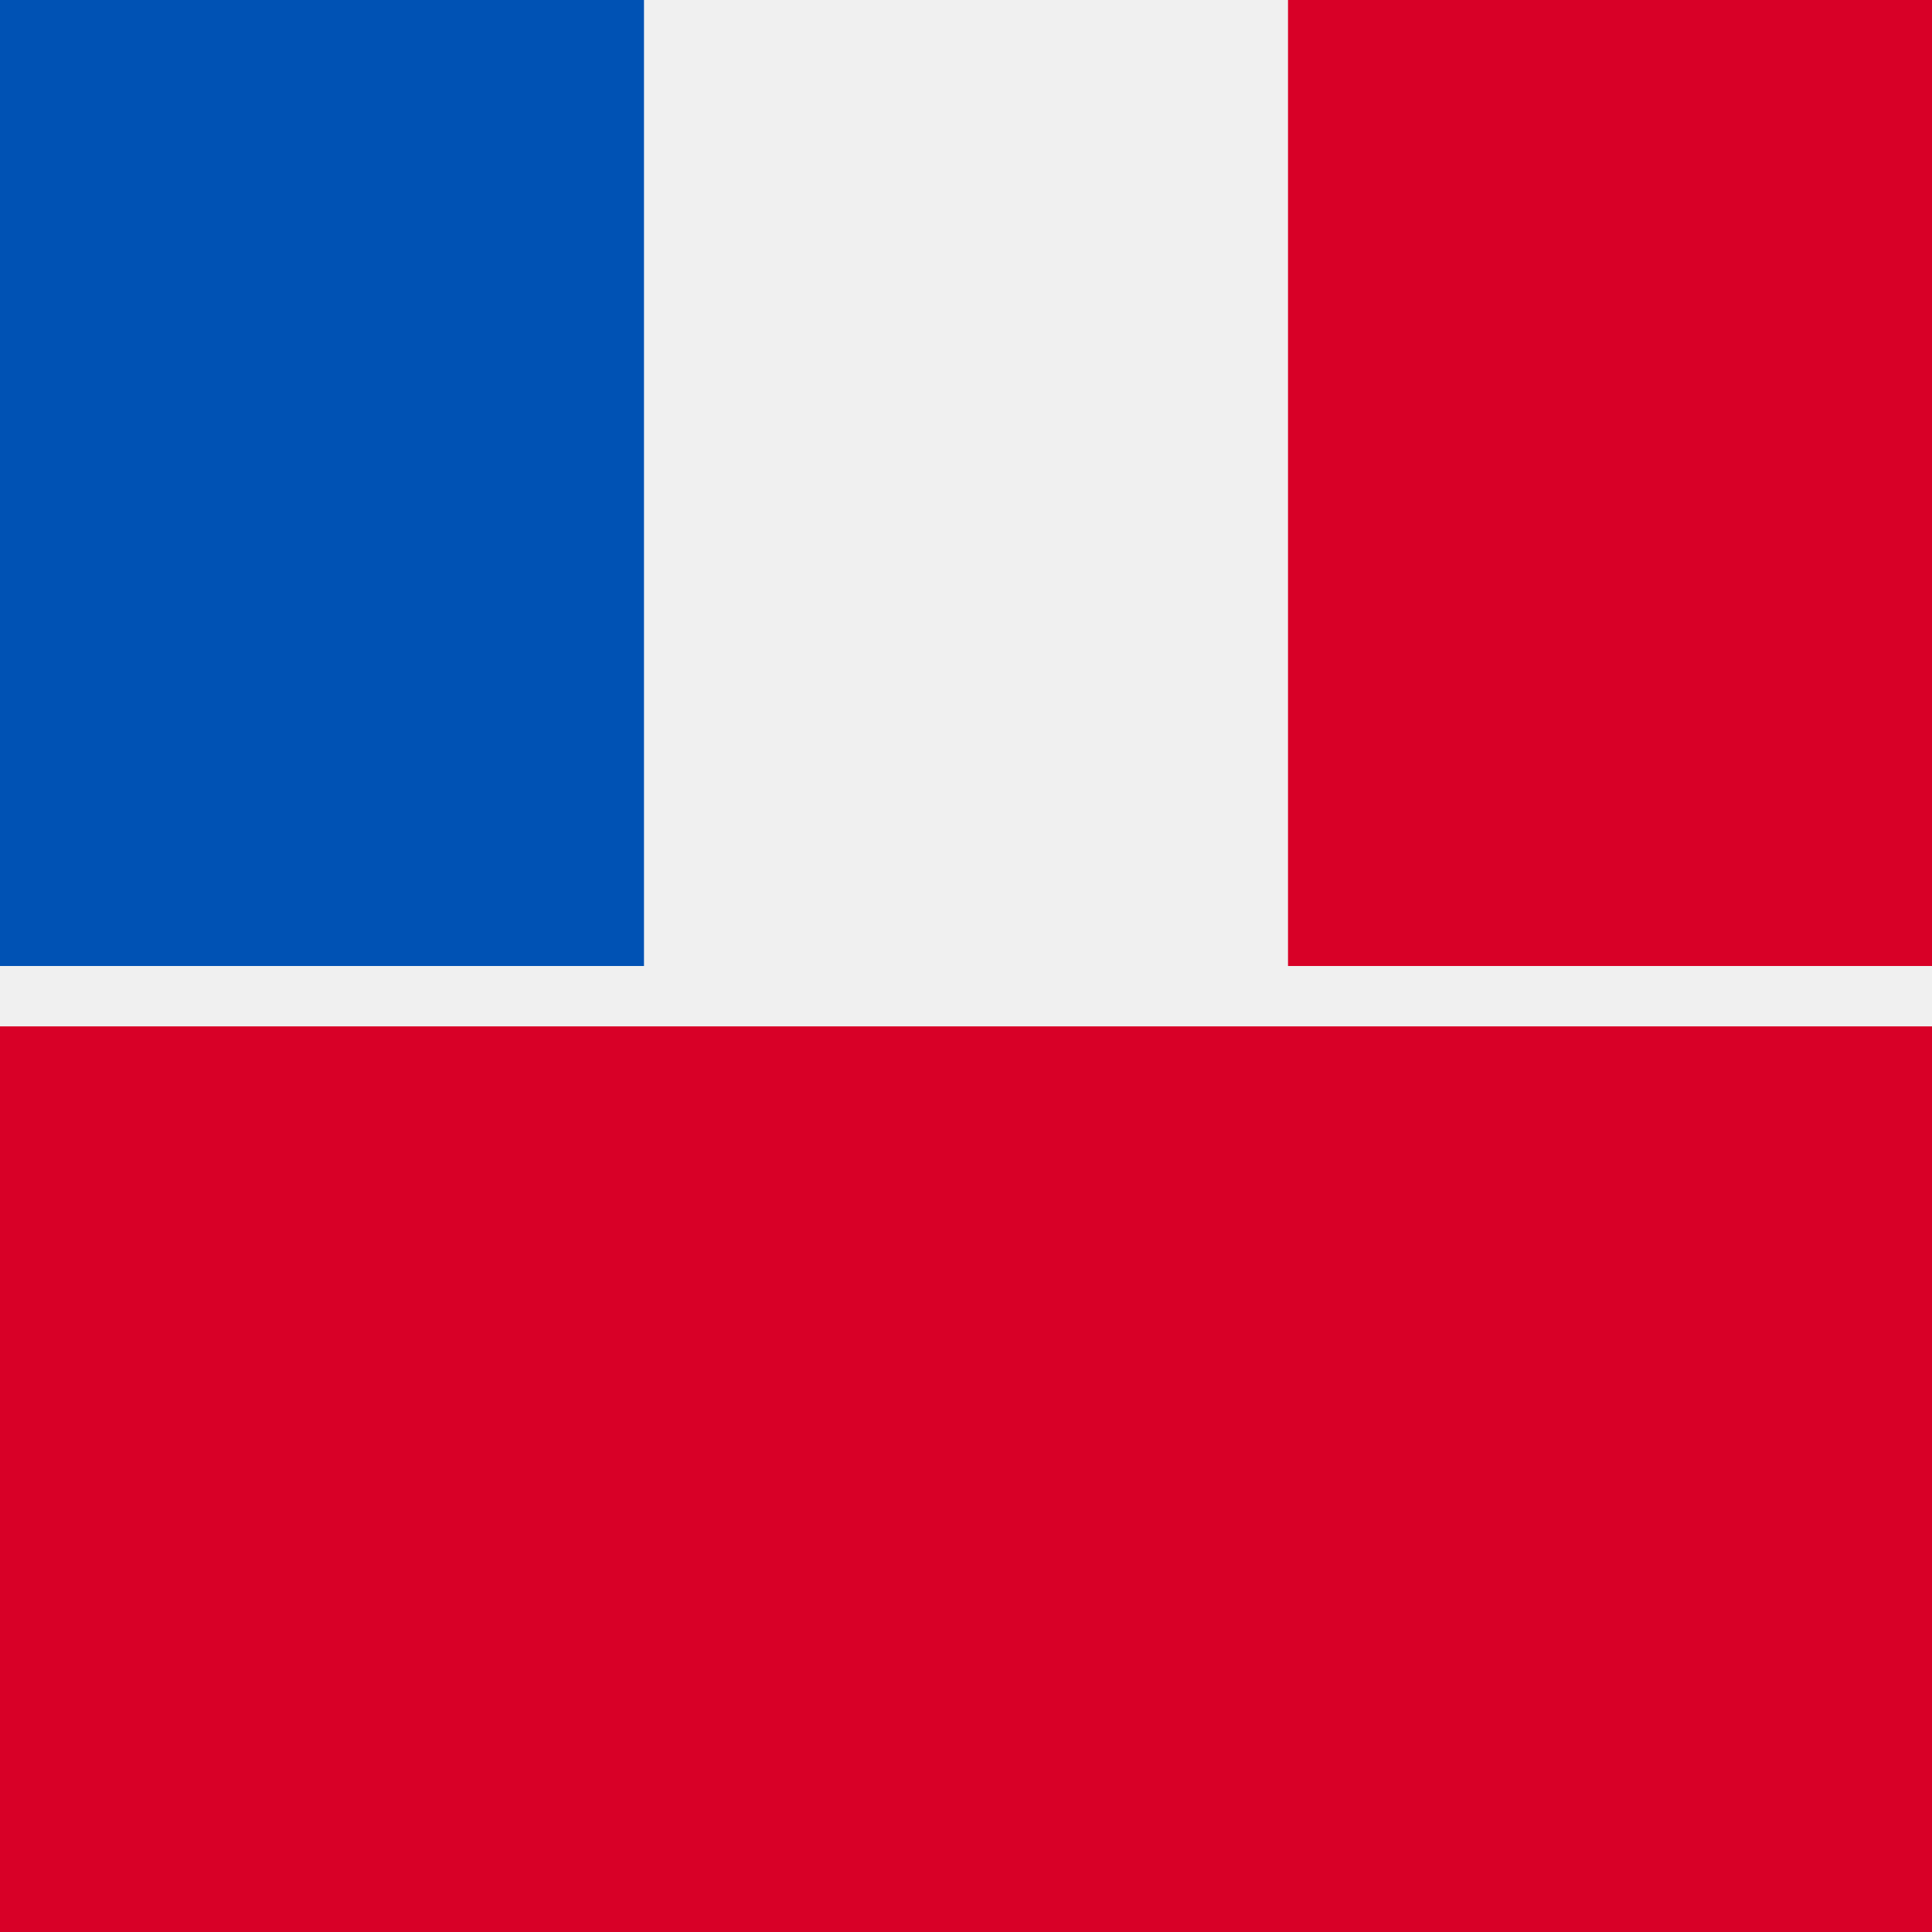 <svg xmlns="http://www.w3.org/2000/svg" viewBox="0 0 512 512">
    <path fill="#f0f0f0" d="M0 0h512v512H0z"/>
    <path fill="#0052b4" d="M0 0h170.663v512H0z"/>
    <path fill="#d80027" d="M341.337 0H512v512H341.337z"/>
    <path fill="#d80027" d="M0 256h512v256H0z" paint-order="fill markers stroke"/>
    <path fill="#f0f0f0" d="M0 256h512v16H0z" paint-order="fill markers stroke"/>
</svg>
